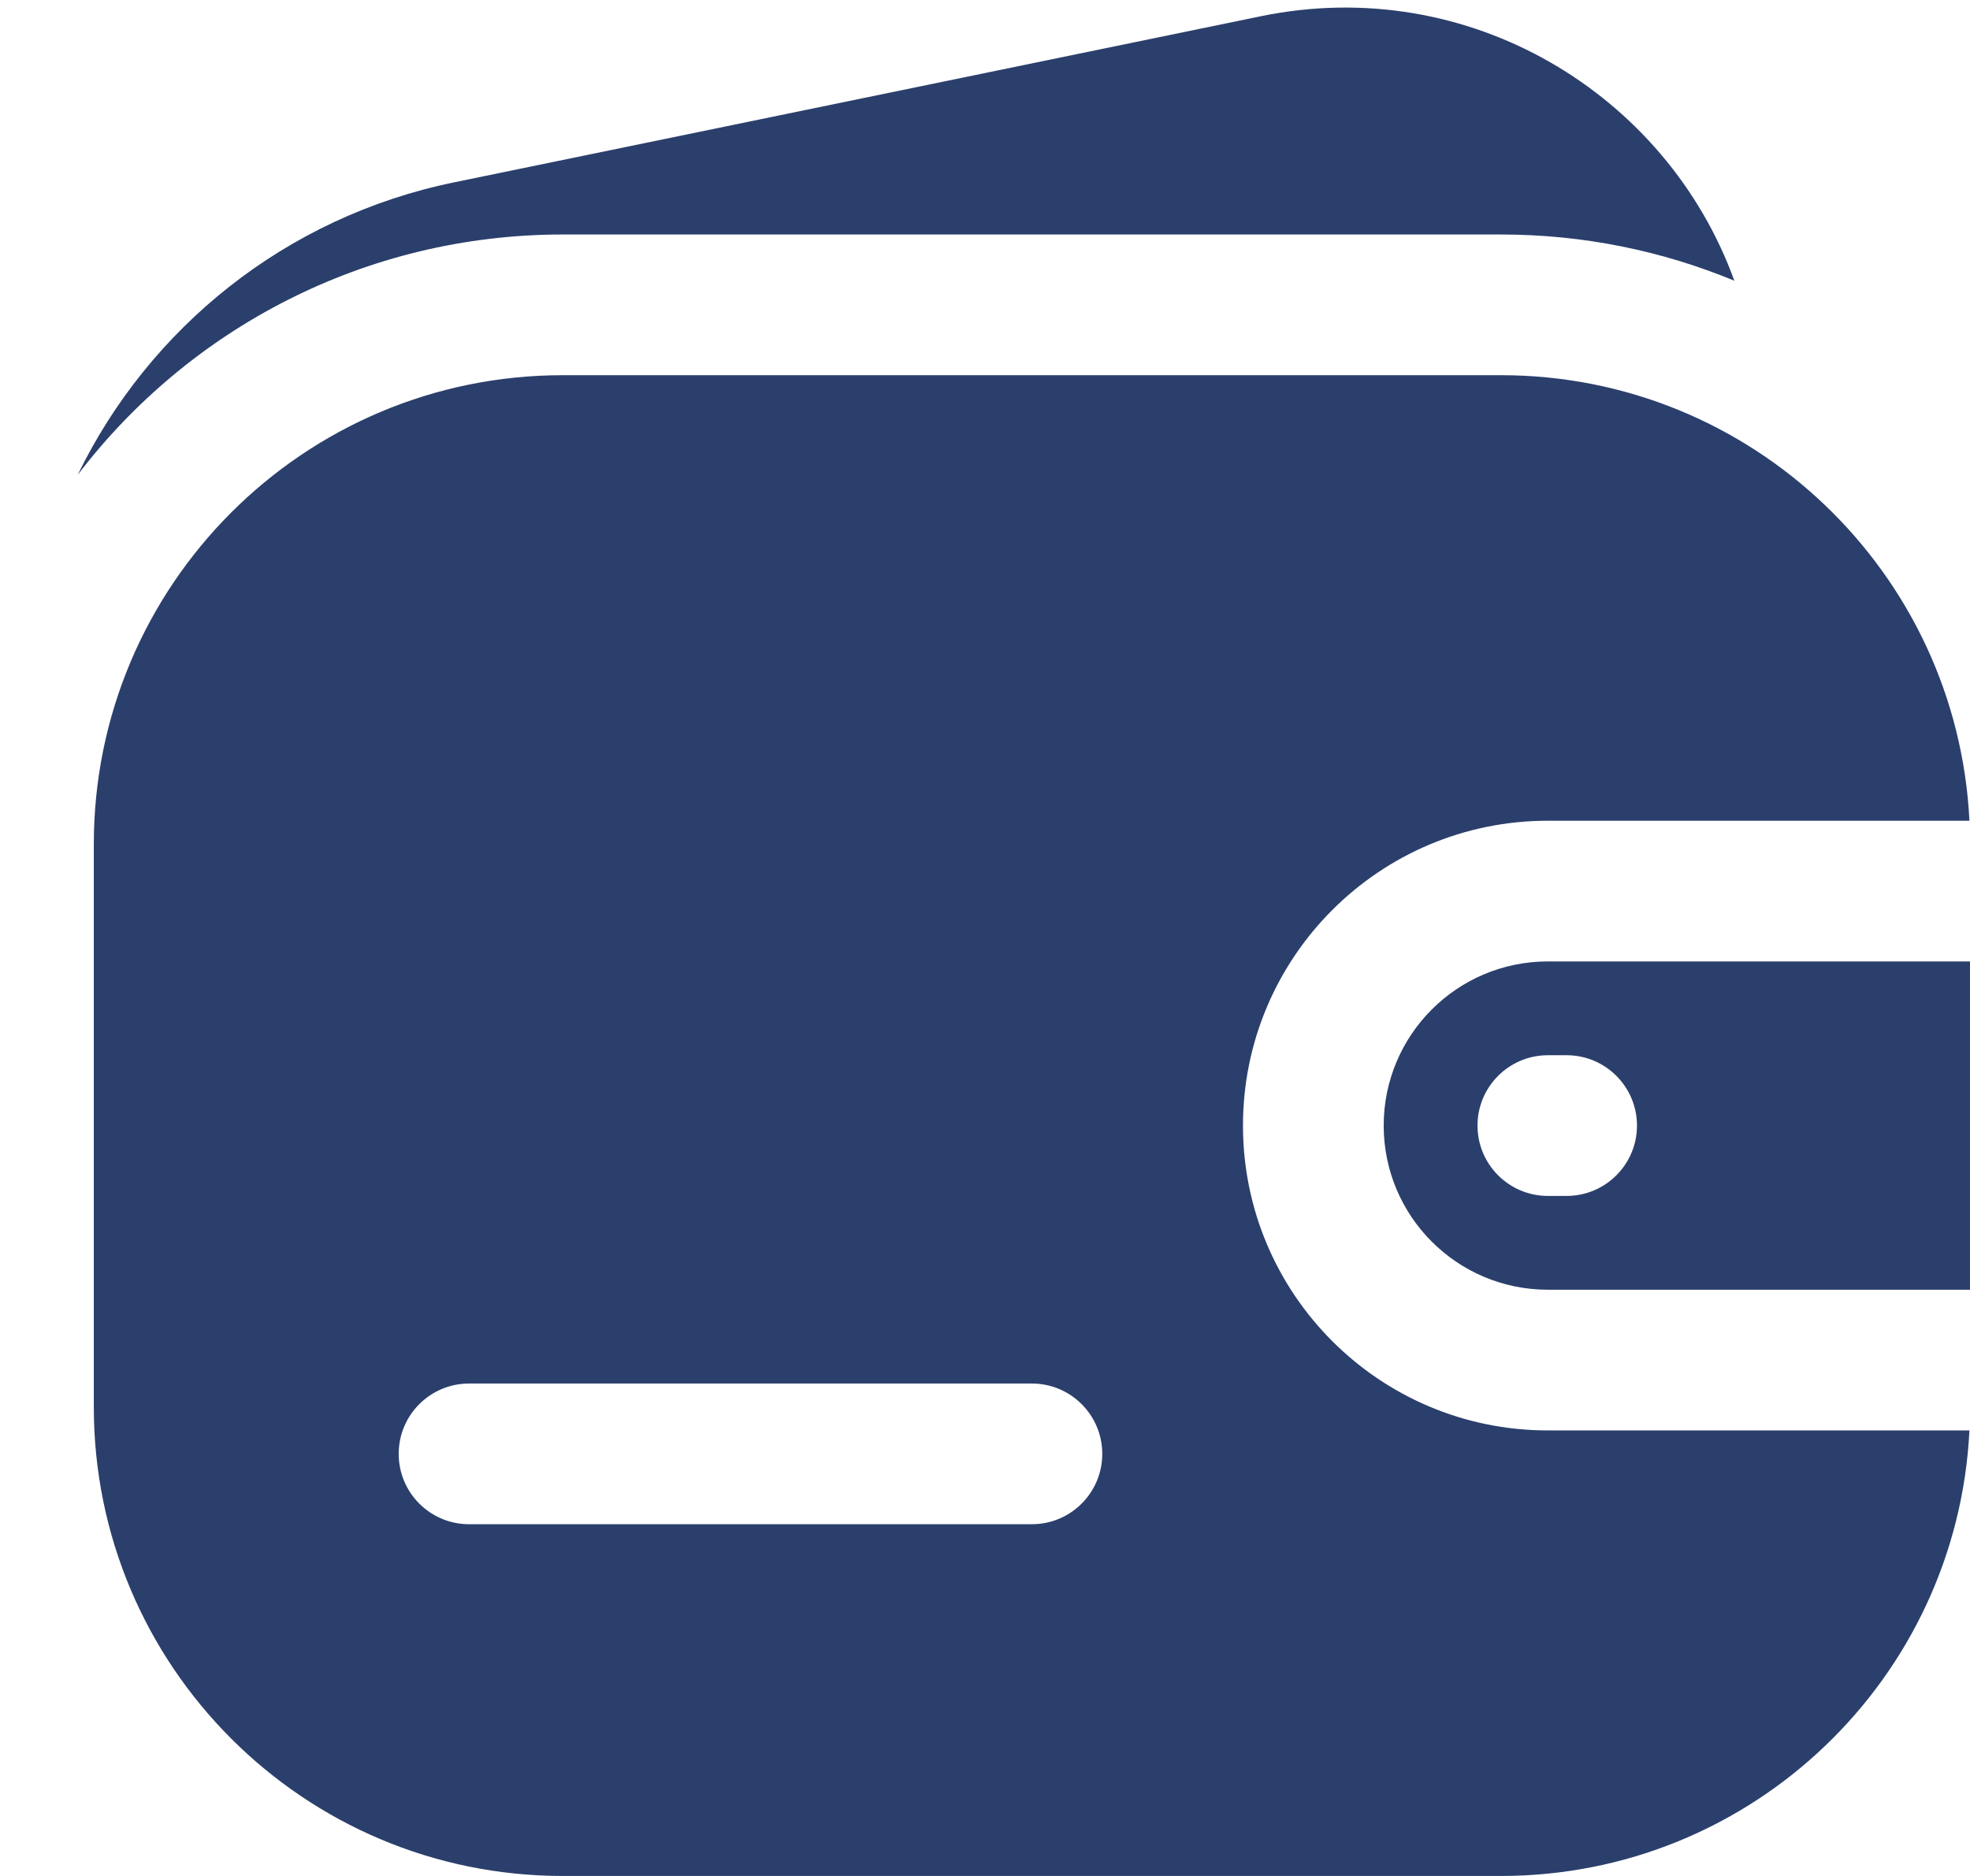 <svg width="21" height="20" viewBox="0 0 21 20" fill="none" xmlns="http://www.w3.org/2000/svg">
<g id="Wallet">
<g id="Group 238">
<path id="Subtract" fill-rule="evenodd" clip-rule="evenodd" d="M6 4C3.238 4 1 6.239 1 9V15C1 17.761 3.238 20 6 20H16C18.677 20 20.863 17.895 20.994 15.25H16.5C14.705 15.25 13.25 13.795 13.25 12C13.25 10.205 14.705 8.75 16.5 8.75H20.994C20.863 6.105 18.677 4 16 4H6ZM16.5 10.25H21V13.75H16.5C15.533 13.75 14.75 12.966 14.75 12C14.75 11.034 15.533 10.25 16.5 10.25ZM5 14.75C4.586 14.75 4.25 15.086 4.25 15.5C4.25 15.914 4.586 16.25 5 16.25H11C11.414 16.25 11.75 15.914 11.75 15.5C11.75 15.086 11.414 14.75 11 14.75H5ZM16.5 11.25C16.086 11.25 15.75 11.586 15.75 12C15.75 12.414 16.086 12.75 16.5 12.75H16.7C17.114 12.75 17.45 12.414 17.45 12C17.45 11.586 17.114 11.25 16.7 11.25H16.5Z" fill="#2B3F6C"/>
<path id="Subtract_2" d="M18.488 2.993C17.767 1.002 15.661 -0.284 13.441 0.173L4.841 1.944C3.044 2.313 1.589 3.498 0.828 5.063C2.015 3.505 3.89 2.5 6 2.5H16C16.881 2.5 17.721 2.675 18.488 2.993Z" fill="#2B3F6C"/>
</g>
</g>
</svg>
